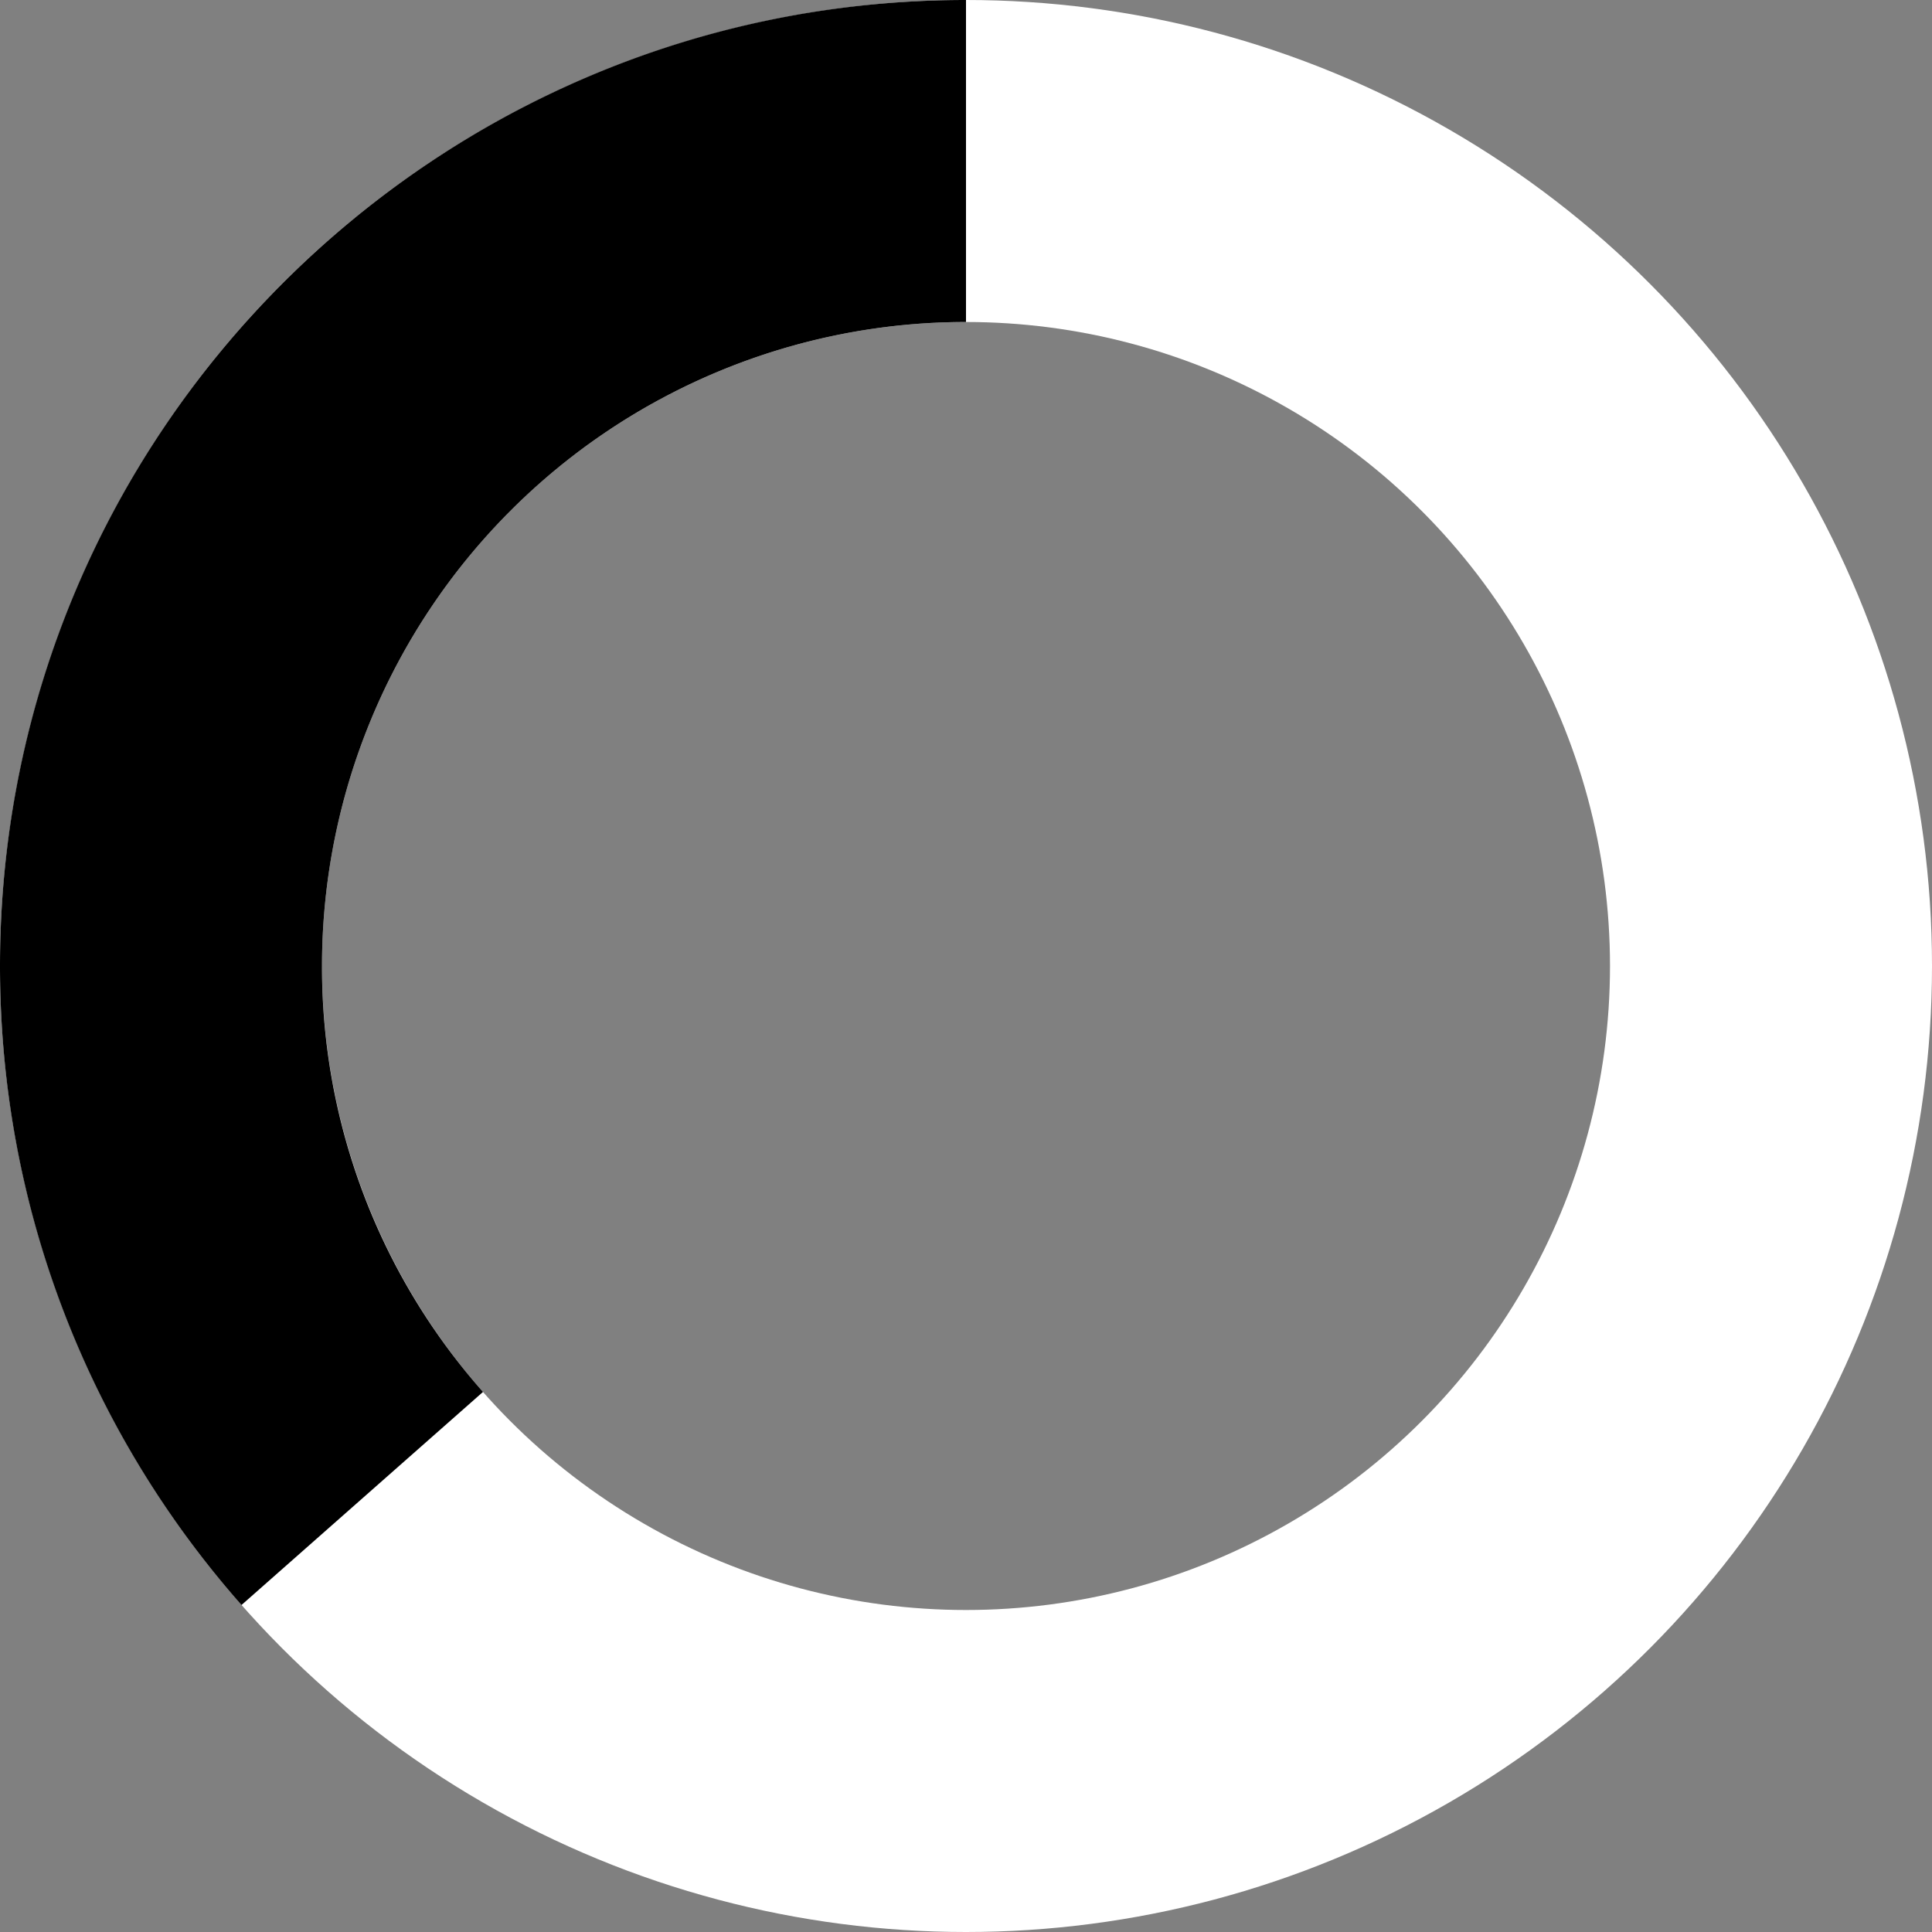 <svg
               xmlns="http://www.w3.org/2000/svg"
               fill="none"
               viewBox="0 0 24 24"
            >
               <rect x="0" y="0" width="24" height="24" fill="#808080" stroke="none"/>
               <circle className="opacity-25" cx="12" cy="12" r="10" stroke="white" stroke-width="4"></circle>
               <path
                  className="opacity-75"
                  fill="black"
                  d="M4 12a8 8 0 018-8V0C5.373 0 0 5.373 0 12h4zm2 5.291A7.962 7.962 0 014 12H0c0 3.042 1.135 5.824 3 7.938l3-2.647z"
               ></path>
            </svg>
